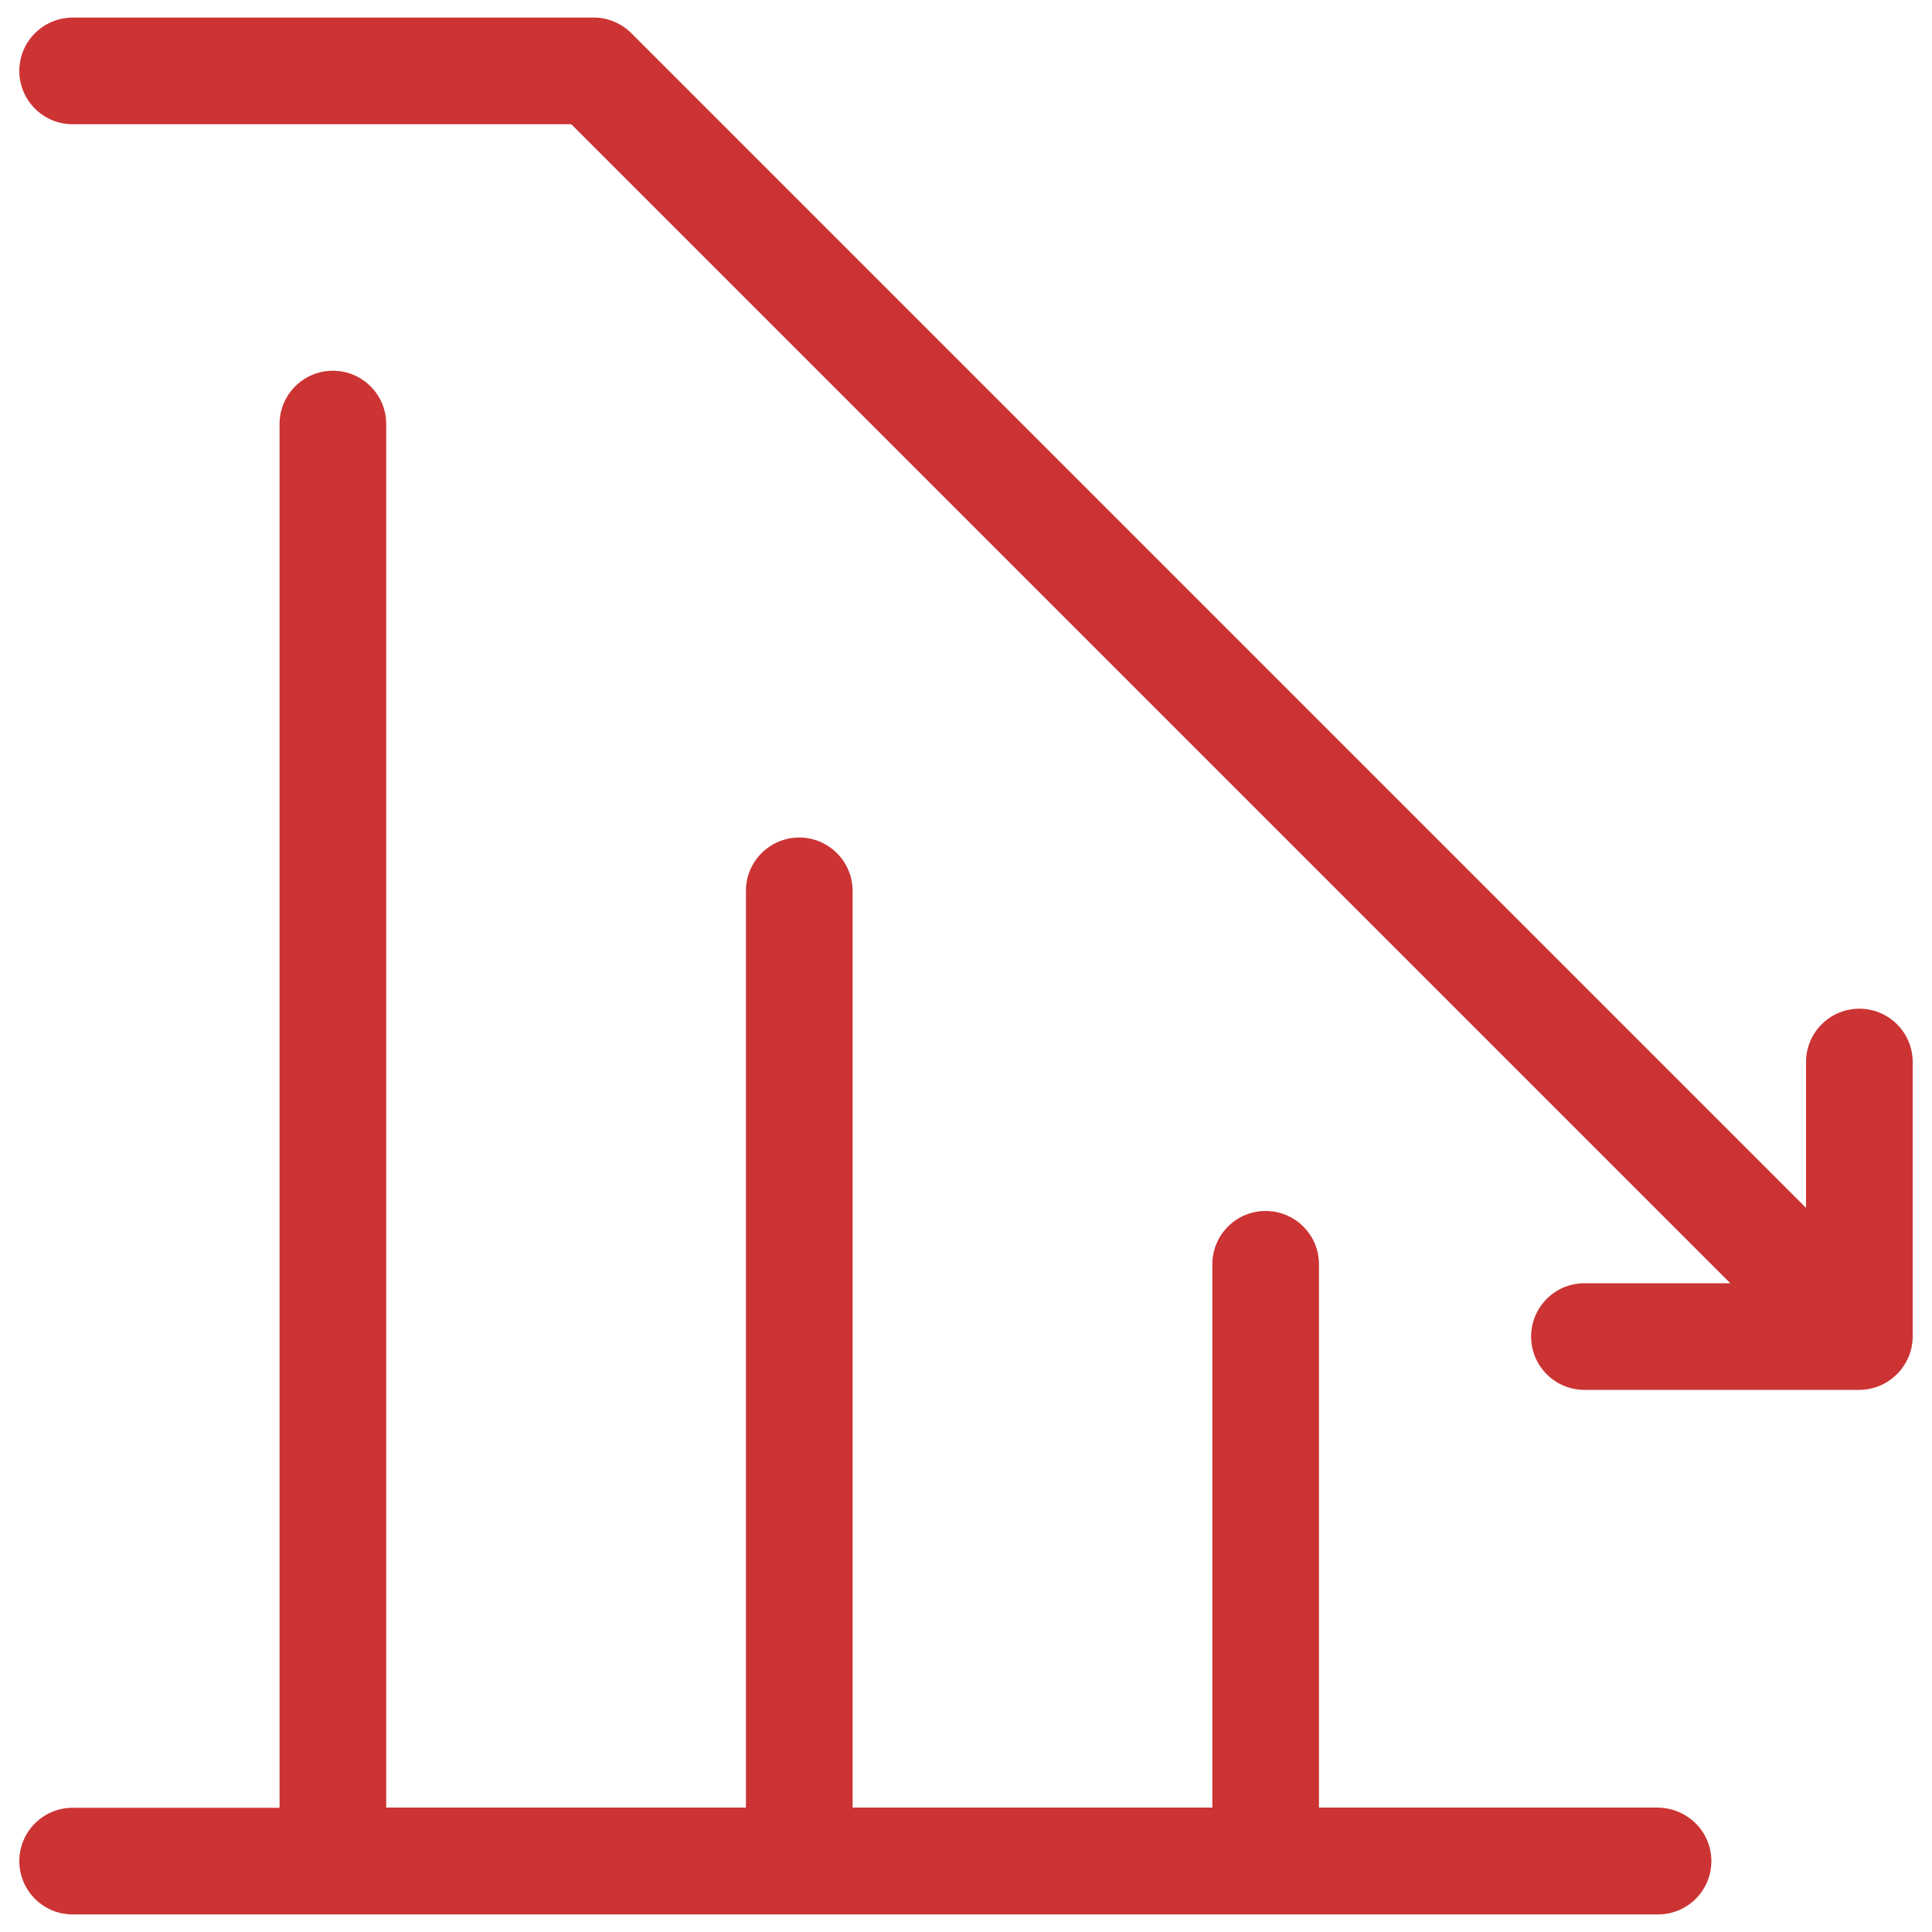 <?xml version="1.0" encoding="utf-8"?>
<!-- Svg Vector Icons : http://www.onlinewebfonts.com/icon -->
<!DOCTYPE svg PUBLIC "-//W3C//DTD SVG 1.1//EN" "http://www.w3.org/Graphics/SVG/1.1/DTD/svg11.dtd">
<svg version="1.1" xmlns="http://www.w3.org/2000/svg" fill="#cc3333" xmlns:xlink="http://www.w3.org/1999/xlink" x="0px" y="0px" viewBox="0 0 1000 1000" enable-background="new 0 0 1000 1000" xml:space="preserve">
<g><path d="M885.8,963.3c0,15.3-12.4,27.6-27.6,27.6H655.9c-0.2,0-0.3,0-0.5,0c-0.2,0-0.3,0-0.5,0H414.4c-0.3,0-0.7,0-1,0H172.9c-0.3,0-0.7,0-1,0H37.6c-15.3,0-27.6-12.4-27.6-27.6c0-15.3,12.4-27.6,27.6-27.6h107.1V219.5c0-15.3,12.4-27.6,27.6-27.6c15.3,0,27.6,12.4,27.6,27.6v716.1h186.2V461.1c0-15.3,12.4-27.6,27.6-27.6s27.6,12.4,27.6,27.6v474.5h186.2V654.4c0-15.3,12.4-27.6,27.6-27.6c15.3,0,27.6,12.4,27.6,27.6v281.2h175.1C873.4,935.7,885.8,948,885.8,963.3z M962.4,522.1c-15.3,0-27.6,12.4-27.6,27.6v75.5l-608-608c-5.5-5.5-12.9-8.3-20.1-8.1h-269C22.4,9.1,10,21.4,10,36.7C10,52,22.4,64.3,37.6,64.3h258.1l599.9,599.9h-75.5c-15.3,0-27.6,12.4-27.6,27.6c0,15.3,12.4,27.6,27.6,27.6h142.2c9,0,16.9-4.3,22-10.9c1.1-1.5,2.1-3.1,2.9-4.7c1.8-3.6,2.8-7.7,2.8-12.1v0V549.7C990,534.4,977.6,522.1,962.4,522.1z"/><g></g><g></g><g></g><g></g><g></g><g></g><g></g><g></g><g></g><g></g><g></g><g></g><g></g><g></g><g></g></g>
</svg>
